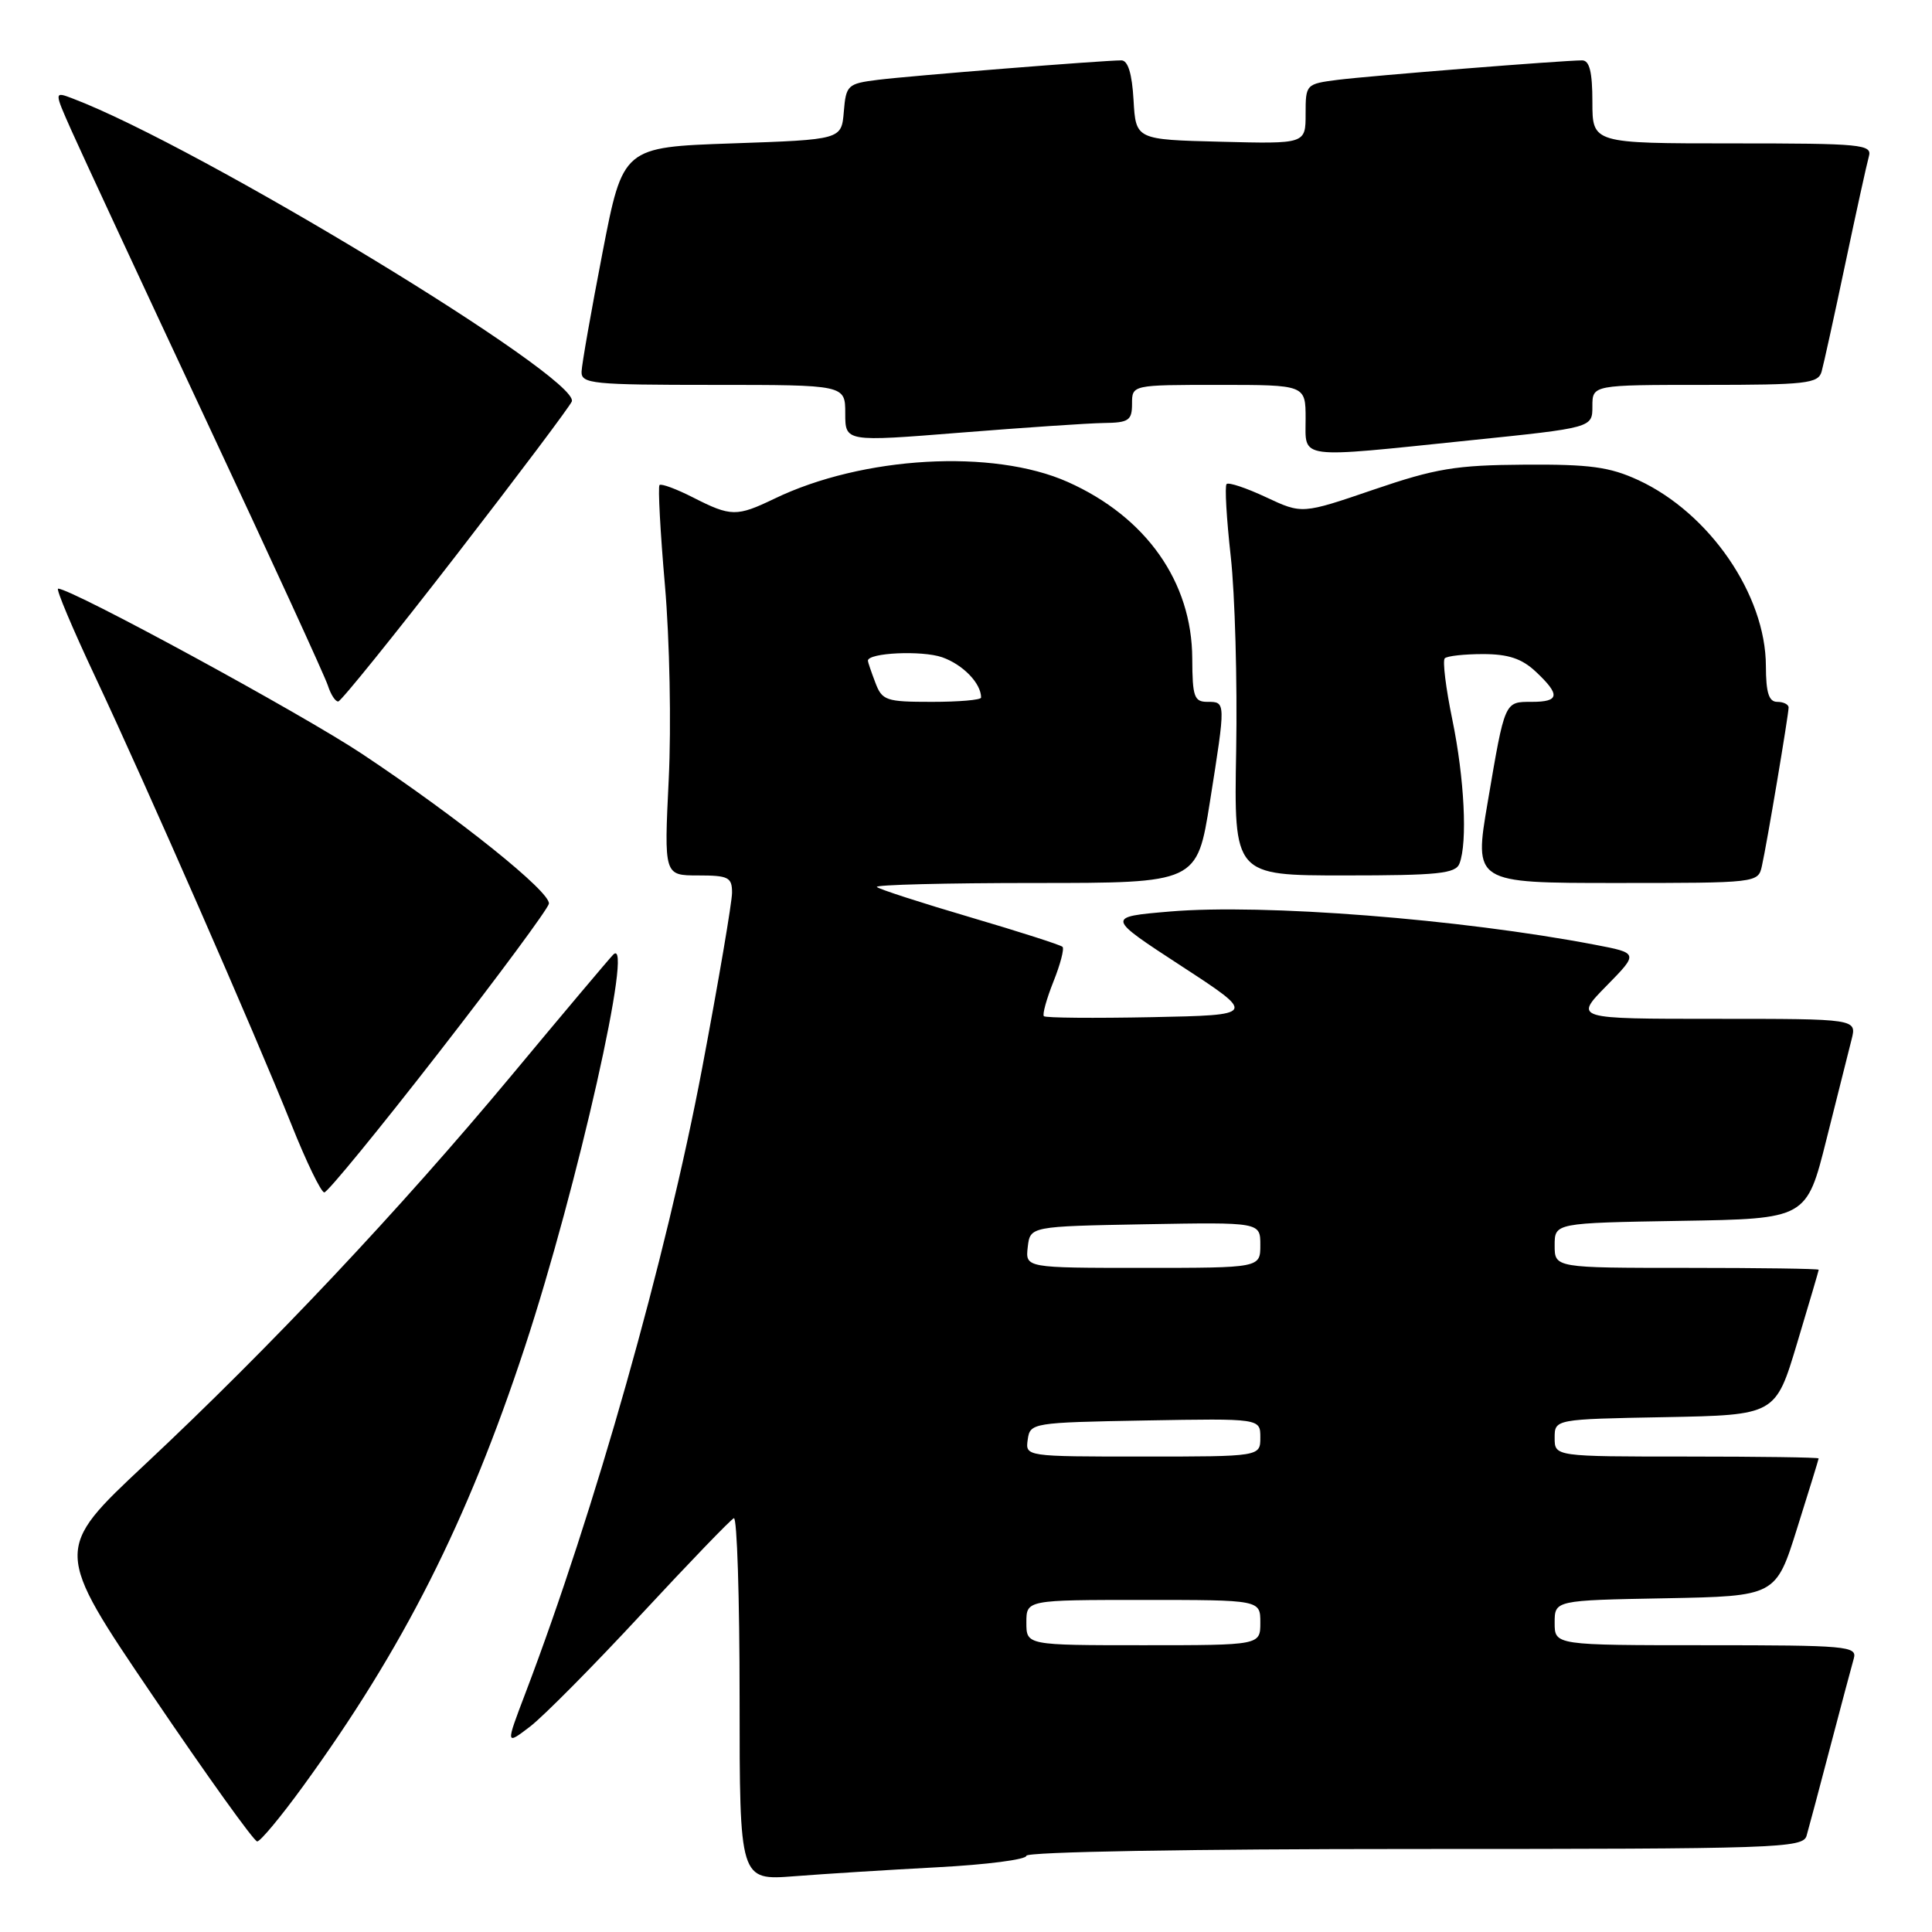 <?xml version="1.0" encoding="UTF-8" standalone="no"?>
<!DOCTYPE svg PUBLIC "-//W3C//DTD SVG 1.1//EN" "http://www.w3.org/Graphics/SVG/1.1/DTD/svg11.dtd" >
<svg xmlns="http://www.w3.org/2000/svg" xmlns:xlink="http://www.w3.org/1999/xlink" version="1.1" viewBox="0 0 256 256">
 <g >
 <path fill="currentColor"
d=" M 124.25 247.42 C 130.71 247.08 136.00 246.40 136.00 245.90 C 136.00 245.38 157.56 245.00 187.43 245.00 C 235.55 245.00 238.90 244.89 239.38 243.25 C 239.66 242.29 241.07 237.00 242.51 231.50 C 243.96 226.00 245.36 220.71 245.64 219.75 C 246.10 218.12 244.70 218.00 226.07 218.00 C 206.00 218.00 206.00 218.00 206.00 215.03 C 206.00 212.05 206.00 212.05 220.65 211.78 C 235.31 211.50 235.31 211.50 238.13 202.50 C 239.69 197.55 240.97 193.39 240.98 193.25 C 240.99 193.11 233.12 193.00 223.50 193.00 C 206.00 193.00 206.00 193.00 206.00 190.53 C 206.00 188.05 206.00 188.05 220.63 187.78 C 235.27 187.50 235.27 187.50 238.12 178.00 C 239.69 172.78 240.98 168.39 240.99 168.25 C 240.99 168.11 233.12 168.00 223.50 168.00 C 206.00 168.00 206.00 168.00 206.00 165.02 C 206.00 162.05 206.00 162.05 222.69 161.77 C 239.38 161.50 239.38 161.50 242.01 151.00 C 243.46 145.22 244.96 139.26 245.34 137.75 C 246.04 135.00 246.04 135.00 227.31 135.00 C 208.58 135.00 208.58 135.00 212.86 130.64 C 217.13 126.29 217.13 126.29 211.32 125.18 C 193.48 121.77 167.39 119.73 155.03 120.78 C 146.56 121.50 146.56 121.50 156.53 128.00 C 166.50 134.50 166.50 134.50 152.61 134.78 C 144.97 134.93 138.54 134.88 138.32 134.65 C 138.10 134.43 138.67 132.37 139.58 130.08 C 140.50 127.79 141.04 125.71 140.79 125.46 C 140.54 125.21 135.02 123.44 128.53 121.53 C 122.04 119.62 116.48 117.82 116.19 117.53 C 115.90 117.24 125.33 117.00 137.14 117.00 C 158.61 117.00 158.61 117.00 160.32 106.25 C 162.43 92.92 162.43 93.00 160.00 93.00 C 158.23 93.00 158.00 92.33 157.98 87.25 C 157.94 77.10 151.87 68.50 141.50 63.87 C 131.60 59.45 114.29 60.43 102.59 66.09 C 97.62 68.48 96.85 68.47 91.86 65.93 C 89.63 64.79 87.62 64.05 87.39 64.27 C 87.17 64.50 87.49 70.49 88.11 77.59 C 88.73 84.75 88.96 96.18 88.61 103.25 C 87.99 116.00 87.99 116.00 92.50 116.00 C 96.52 116.00 97.00 116.24 97.00 118.28 C 97.00 119.53 95.22 129.99 93.04 141.53 C 88.27 166.74 78.79 200.27 69.61 224.38 C 66.99 231.26 66.99 231.26 70.25 228.77 C 72.04 227.39 78.67 220.70 84.99 213.88 C 91.31 207.07 96.82 201.35 97.24 201.17 C 97.66 200.98 98.00 211.71 98.00 225.00 C 98.00 249.17 98.00 249.17 105.25 248.61 C 109.24 248.30 117.79 247.76 124.25 247.42 Z  M 40.11 236.75 C 53.44 218.43 61.91 201.66 69.54 178.50 C 76.52 157.31 84.11 123.59 81.25 126.50 C 80.71 127.05 74.64 134.25 67.78 142.50 C 52.91 160.35 35.86 178.45 19.25 194.01 C 7.13 205.36 7.13 205.36 20.23 224.68 C 27.43 235.31 33.66 244.00 34.08 244.00 C 34.50 244.00 37.21 240.74 40.11 236.75 Z  M 58.12 139.50 C 66.03 129.33 72.60 120.44 72.73 119.75 C 73.00 118.22 60.83 108.45 48.00 99.91 C 39.96 94.56 9.50 78.00 7.70 78.00 C 7.38 78.00 9.61 83.29 12.65 89.75 C 19.39 104.08 33.72 136.79 38.62 149.02 C 40.59 153.96 42.55 158.00 42.97 158.00 C 43.40 158.00 50.21 149.68 58.12 139.50 Z  M 233.46 114.75 C 234.12 111.83 236.99 94.73 237.00 93.75 C 237.00 93.34 236.32 93.00 235.50 93.00 C 234.38 93.00 234.00 91.80 233.99 88.25 C 233.97 78.83 226.53 67.99 217.09 63.62 C 213.29 61.87 210.69 61.51 202.00 61.57 C 192.89 61.63 190.24 62.07 182.01 64.88 C 172.53 68.12 172.53 68.12 167.77 65.89 C 165.15 64.66 162.79 63.87 162.53 64.14 C 162.27 64.40 162.52 68.71 163.08 73.73 C 163.64 78.75 163.96 90.31 163.80 99.43 C 163.50 116.00 163.50 116.00 178.14 116.00 C 190.57 116.00 192.88 115.76 193.39 114.42 C 194.47 111.62 194.04 103.12 192.44 95.35 C 191.58 91.19 191.13 87.54 191.44 87.23 C 191.75 86.92 194.03 86.67 196.51 86.67 C 199.86 86.67 201.66 87.27 203.51 89.01 C 206.78 92.08 206.65 93.00 202.97 93.00 C 199.34 93.00 199.42 92.81 197.13 106.28 C 195.30 117.00 195.30 117.00 214.13 117.00 C 232.84 117.00 232.97 116.99 233.46 114.75 Z  M 60.46 73.56 C 68.69 62.92 75.58 53.75 75.77 53.19 C 76.82 50.04 26.39 19.42 9.65 13.06 C 7.16 12.11 7.16 12.11 9.47 17.30 C 10.74 20.16 18.75 37.40 27.27 55.60 C 35.80 73.81 43.08 89.67 43.45 90.85 C 43.83 92.03 44.44 92.98 44.82 92.95 C 45.19 92.92 52.23 84.20 60.46 73.56 Z  M 194.75 58.35 C 211.00 56.68 211.00 56.68 211.00 53.84 C 211.00 51.00 211.00 51.00 225.93 51.00 C 239.30 51.00 240.92 50.82 241.37 49.25 C 241.64 48.29 243.05 41.88 244.50 35.00 C 245.95 28.12 247.36 21.71 247.63 20.75 C 248.10 19.13 246.78 19.00 229.57 19.00 C 211.00 19.00 211.00 19.00 211.00 13.50 C 211.00 9.54 210.62 8.00 209.64 8.00 C 207.13 8.00 181.54 10.04 177.25 10.58 C 173.05 11.12 173.00 11.17 173.00 15.09 C 173.00 19.07 173.00 19.07 161.75 18.78 C 150.50 18.50 150.50 18.50 150.20 13.25 C 150.00 9.75 149.46 8.00 148.59 8.00 C 146.14 8.00 120.51 10.05 116.31 10.58 C 112.31 11.08 112.10 11.28 111.81 14.80 C 111.50 18.50 111.50 18.50 97.02 19.00 C 82.54 19.50 82.54 19.50 79.83 33.50 C 78.34 41.20 77.09 48.29 77.06 49.25 C 77.01 50.85 78.48 51.00 94.50 51.00 C 112.00 51.00 112.00 51.00 112.00 54.78 C 112.00 58.55 112.00 58.55 127.25 57.33 C 135.64 56.66 144.19 56.08 146.25 56.05 C 149.57 56.01 150.00 55.71 150.00 53.50 C 150.00 51.00 150.00 51.00 161.50 51.00 C 173.00 51.00 173.00 51.00 173.00 55.50 C 173.00 60.92 171.65 60.74 194.75 58.35 Z  M 136.00 215.00 C 136.00 212.00 136.00 212.00 151.50 212.00 C 167.00 212.00 167.00 212.00 167.00 215.00 C 167.00 218.00 167.00 218.00 151.50 218.00 C 136.00 218.00 136.00 218.00 136.00 215.00 Z  M 136.18 190.75 C 136.49 188.54 136.79 188.49 151.75 188.22 C 167.00 187.95 167.00 187.95 167.00 190.47 C 167.00 193.00 167.00 193.00 151.43 193.00 C 135.86 193.00 135.86 193.00 136.18 190.75 Z  M 136.18 165.25 C 136.50 162.50 136.50 162.50 151.75 162.22 C 167.00 161.95 167.00 161.95 167.00 164.97 C 167.00 168.00 167.00 168.00 151.43 168.00 C 135.87 168.00 135.87 168.00 136.18 165.25 Z  M 115.98 90.43 C 115.44 89.02 115.00 87.72 115.00 87.55 C 115.00 86.49 122.15 86.16 124.84 87.09 C 127.60 88.06 130.00 90.54 130.00 92.43 C 130.00 92.75 127.06 93.00 123.48 93.00 C 117.39 93.00 116.88 92.83 115.98 90.43 Z "/>
</g>
</svg>